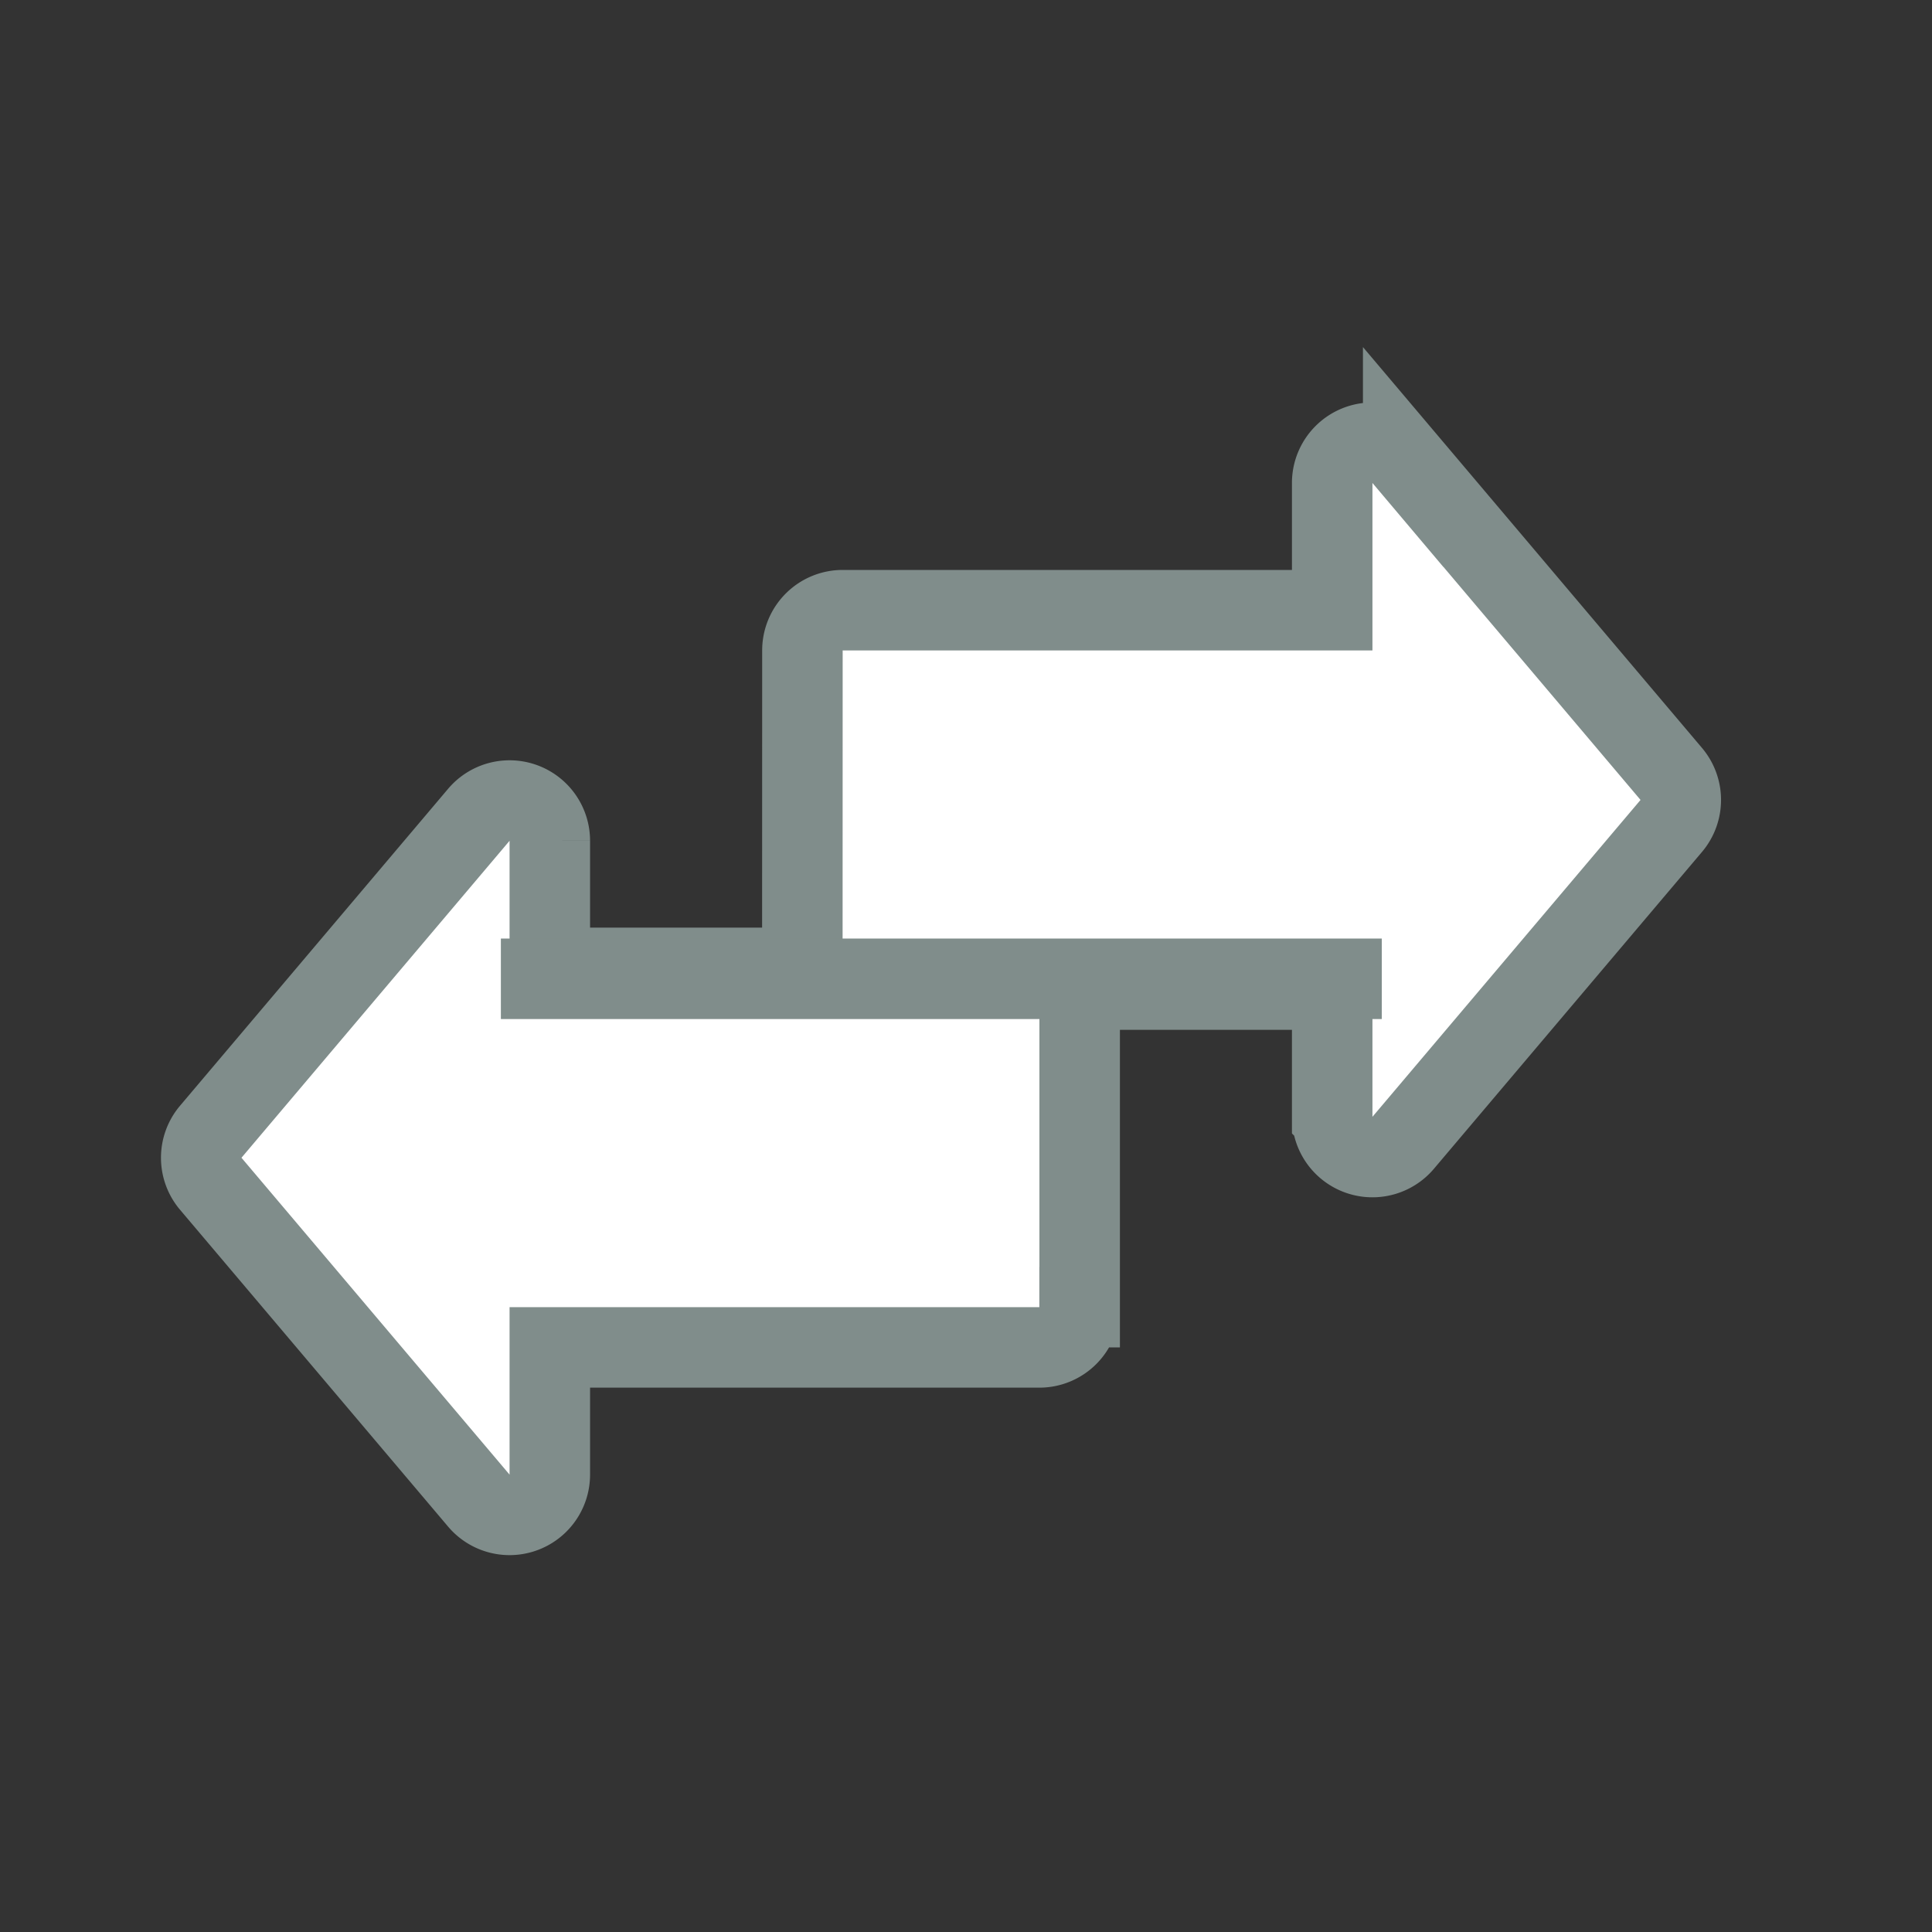 <?xml version="1.0" encoding="UTF-8"?> <svg xmlns="http://www.w3.org/2000/svg" width="24" height="24" viewBox="0 0 24 24"><rect x="0" y="0" width="24" height="24" fill="#333333" stroke="none"/><g fill="none" fill-rule="evenodd" stroke="#808D8B"><path fill="#FFF" d="M13.412 16.238zm0 0v-3.945h3.137v1.58a.5.5 0 0 0 .882.323l3.33-3.936a.5.5 0 0 0 0-.646l-3.33-3.937a.5.5 0 0 0-.882.323v1.58h-6.081a.5.5 0 0 0-.5.5l-.001 3.943H6.83v-1.579a.5.5 0 0 0-.882-.322l-3.33 3.937a.5.5 0 0 0 0 .646l3.33 3.936a.5.5 0 0 0 .882-.323v-1.58h6.081a.5.5 0 0 0 .5-.5z"></path><path d="M6.222 12.159h10.943"></path></g></svg> 